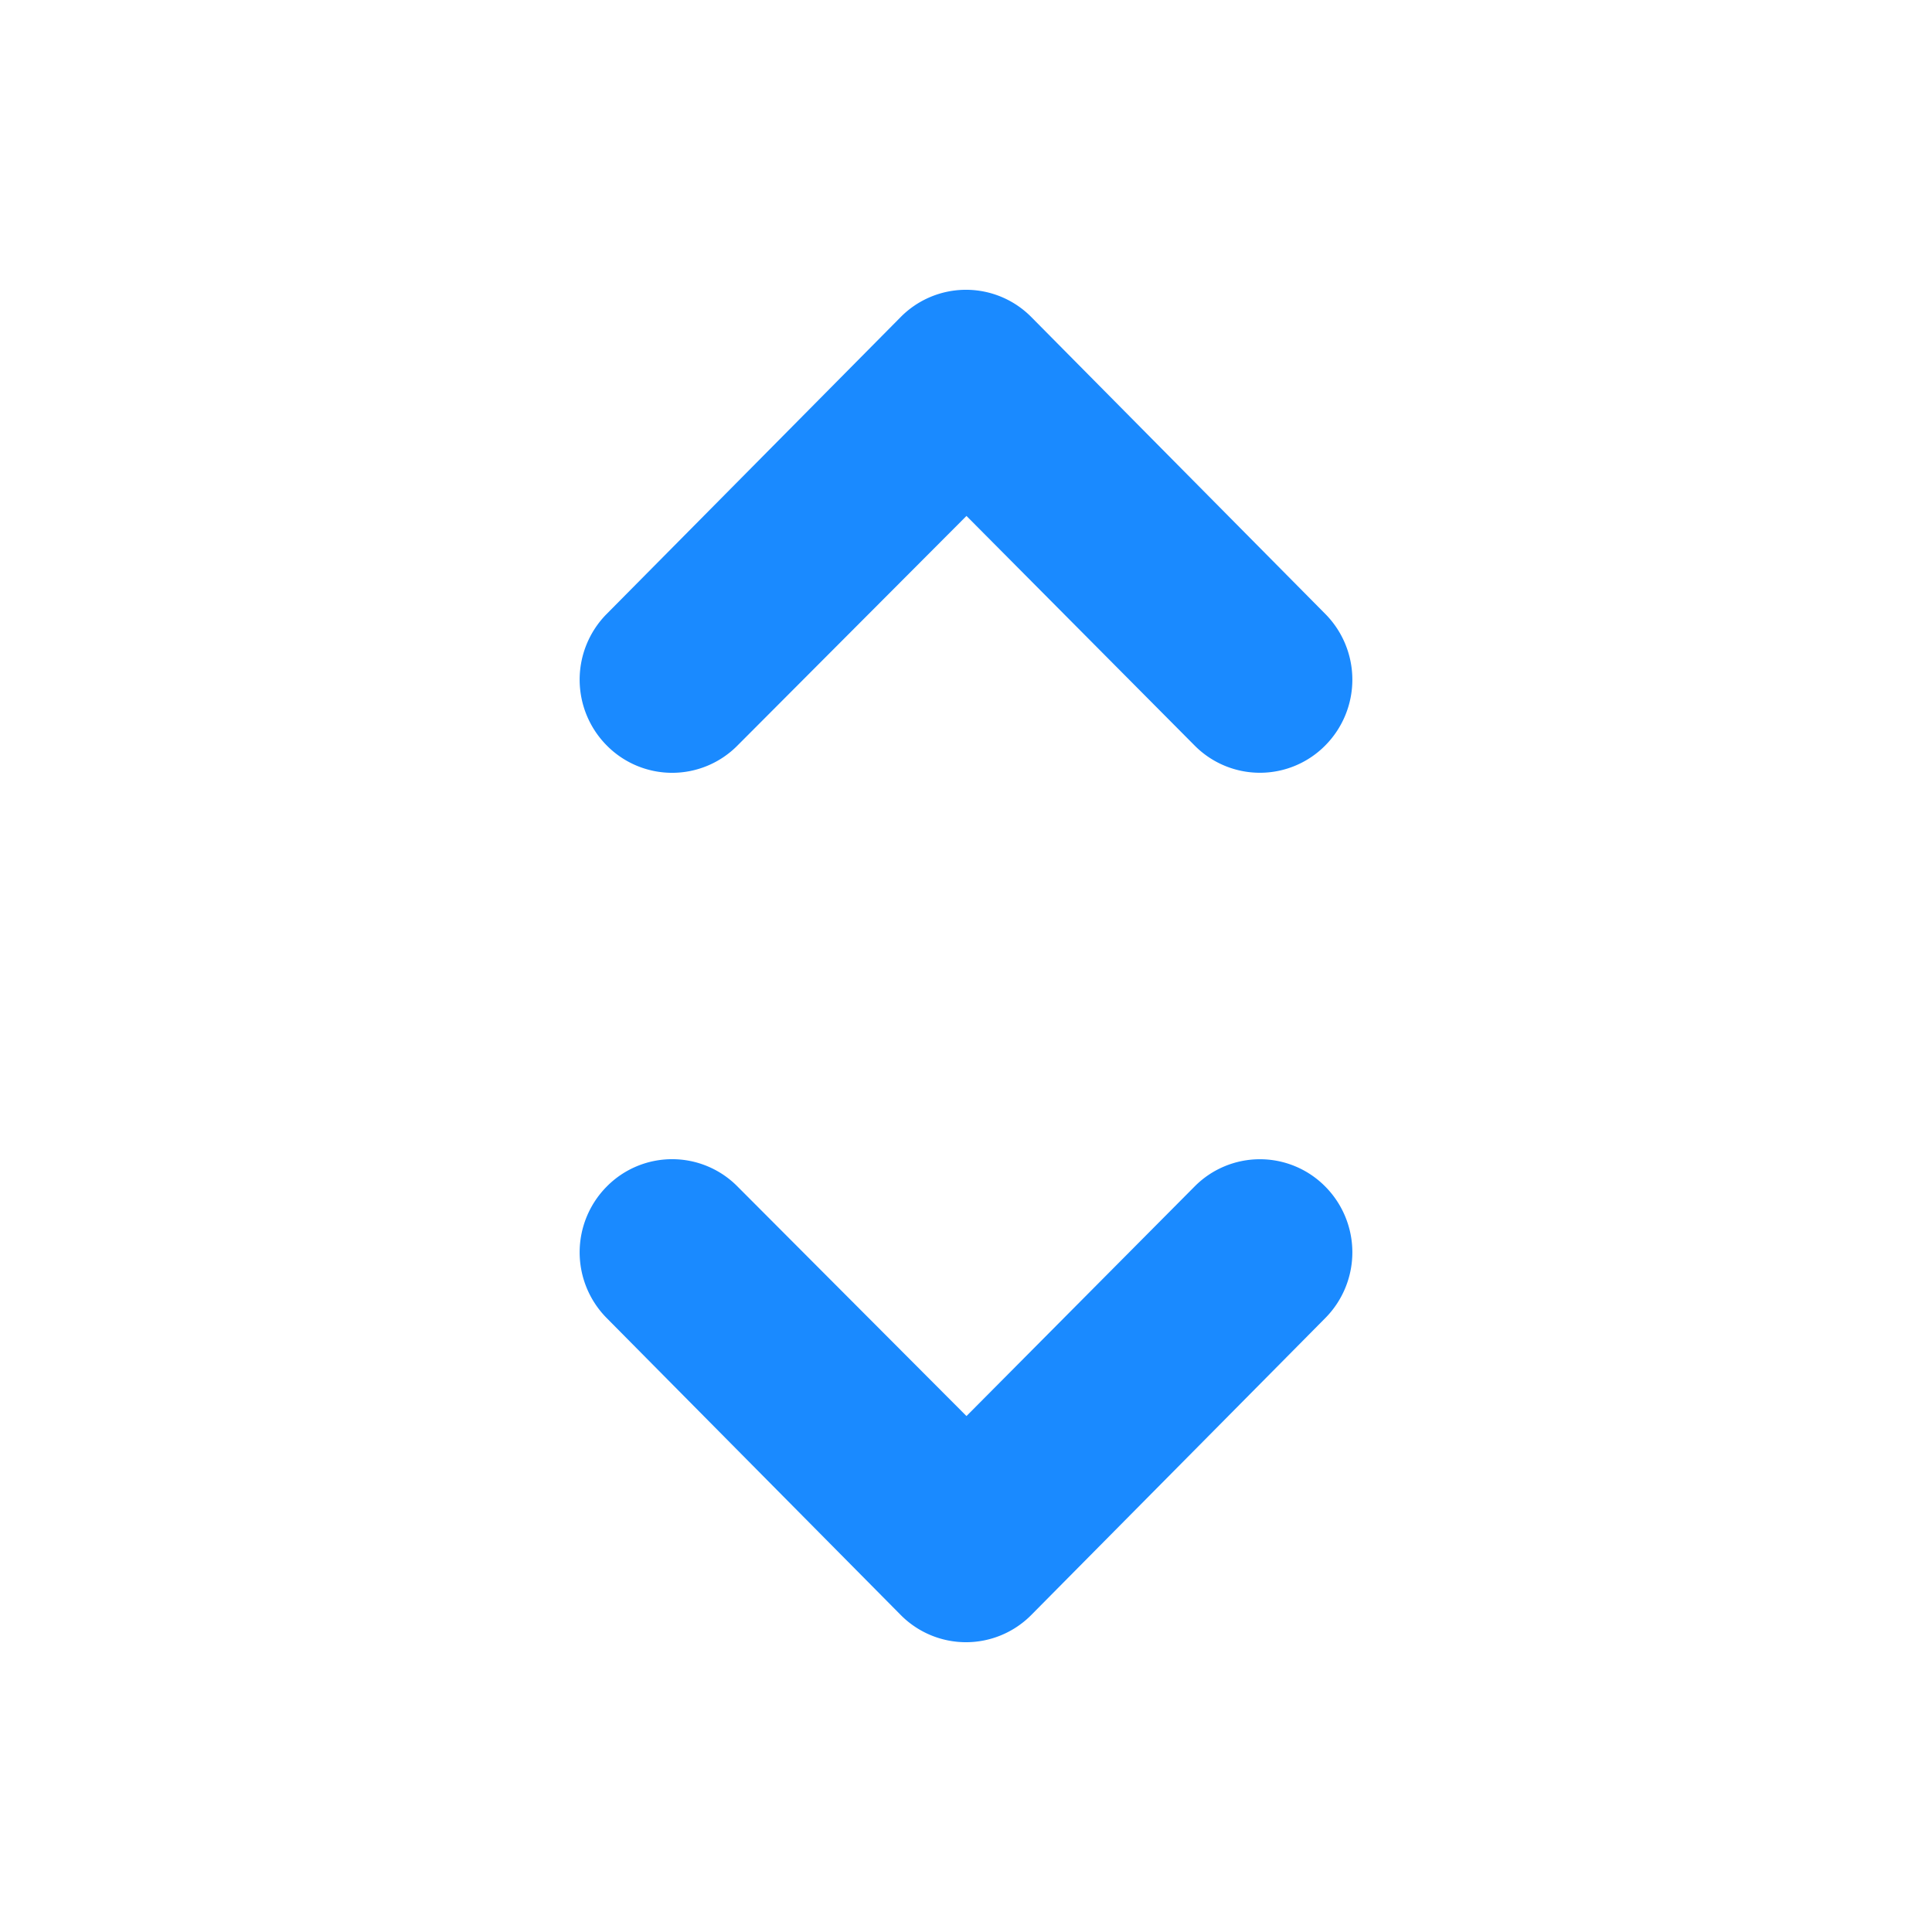 <svg width="1em" height="1em" viewBox="0 0 20 20" fill="#1A8AFF" xmlns="http://www.w3.org/2000/svg"><path fill-rule="evenodd" clip-rule="evenodd" d="m12.366 7.717-2.361-2.376-2.37 2.376a.951.951 0 0 1-1.354 0 .967.967 0 0 1 0-1.362l3.042-3.072a.951.951 0 0 1 1.354 0l3.042 3.072a.967.967 0 0 1 0 1.362.951.951 0 0 1-1.353 0Zm0 4.566-2.361 2.376-2.37-2.376a.951.951 0 0 0-1.354 0 .967.967 0 0 0 0 1.362l3.042 3.072a.951.951 0 0 0 1.354 0l3.042-3.072a.967.967 0 0 0 0-1.362.951.951 0 0 0-1.353 0Z"/></svg>
